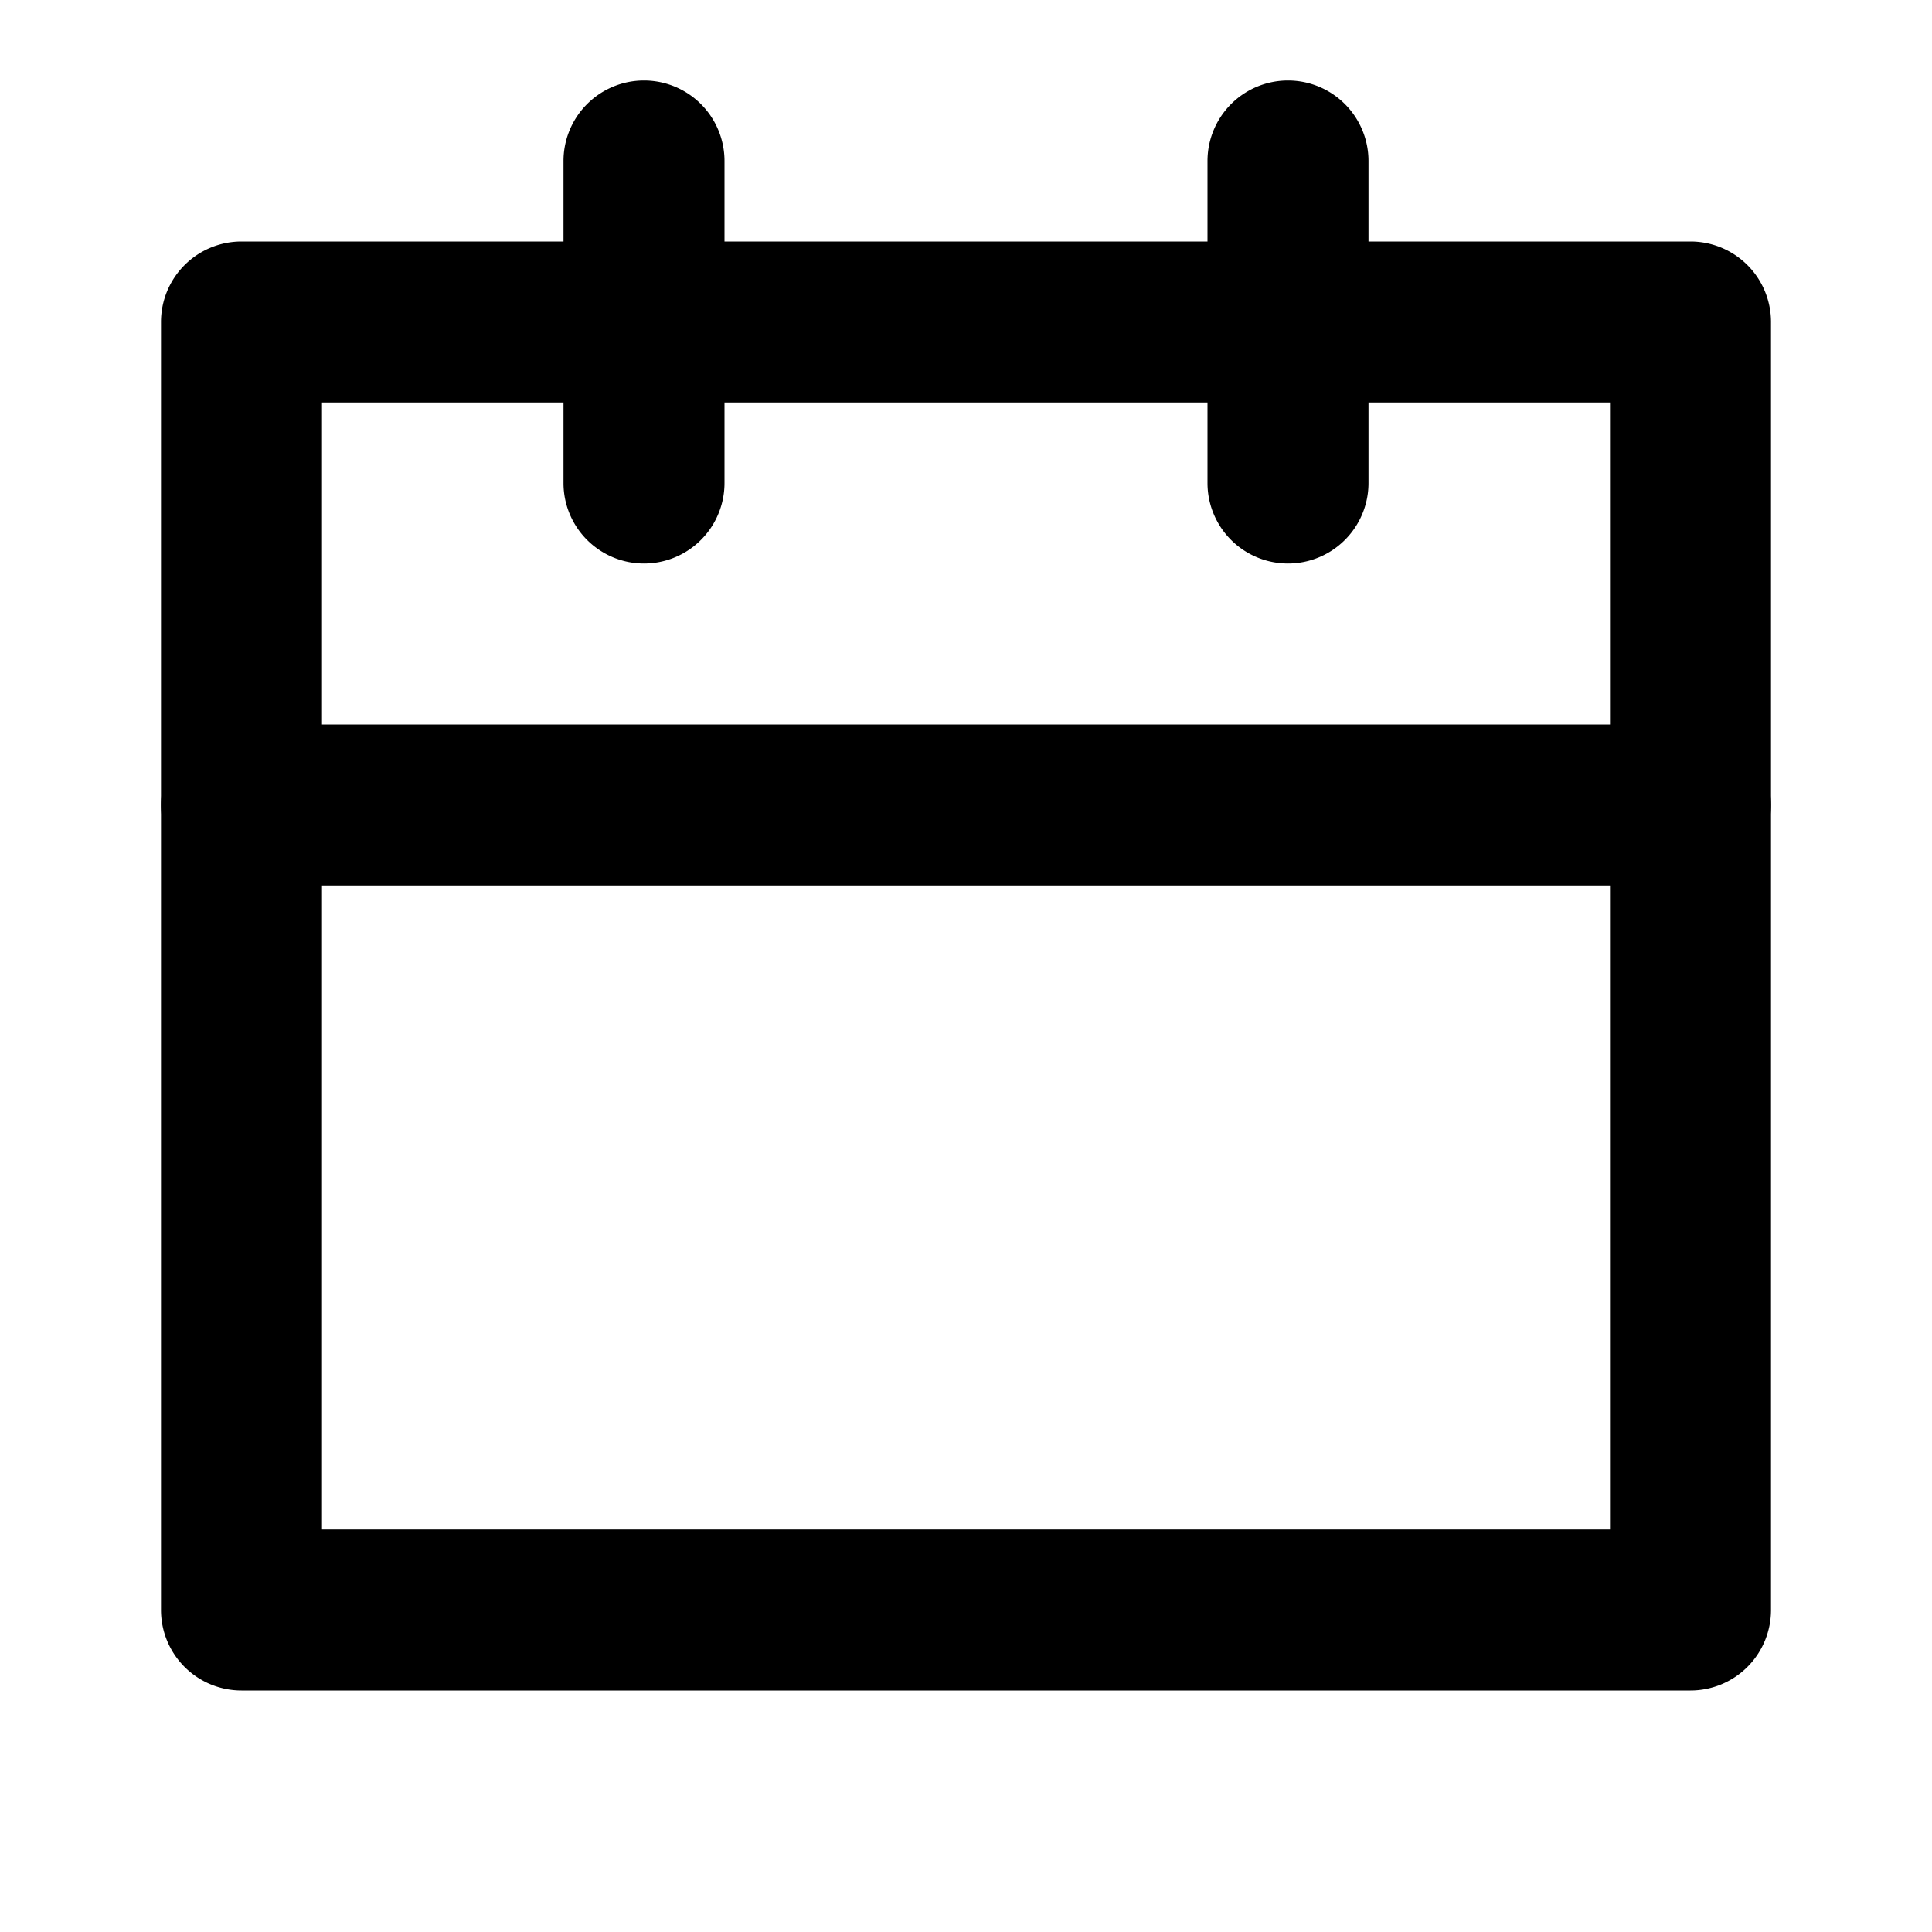 <svg xmlns="http://www.w3.org/2000/svg" width="24" height="24" fill="currentColor"><path fill="inherit" fill-rule="evenodd" d="M2 4a1 1 0 0 1 1-1h18a1 1 0 0 1 1 1v16a1 1 0 0 1-1 1H3a1 1 0 0 1-1-1V4Zm2 1v14h16V5H4Z" clip-rule="evenodd"/><path fill="inherit" fill-rule="evenodd" d="M8 1a1 1 0 0 1 1 1v4a1 1 0 0 1-2 0V2a1 1 0 0 1 1-1Zm8 0a1 1 0 0 1 1 1v4a1 1 0 1 1-2 0V2a1 1 0 0 1 1-1ZM2 10a1 1 0 0 1 1-1h18a1 1 0 1 1 0 2H3a1 1 0 0 1-1-1Z" clip-rule="evenodd"/></svg>
